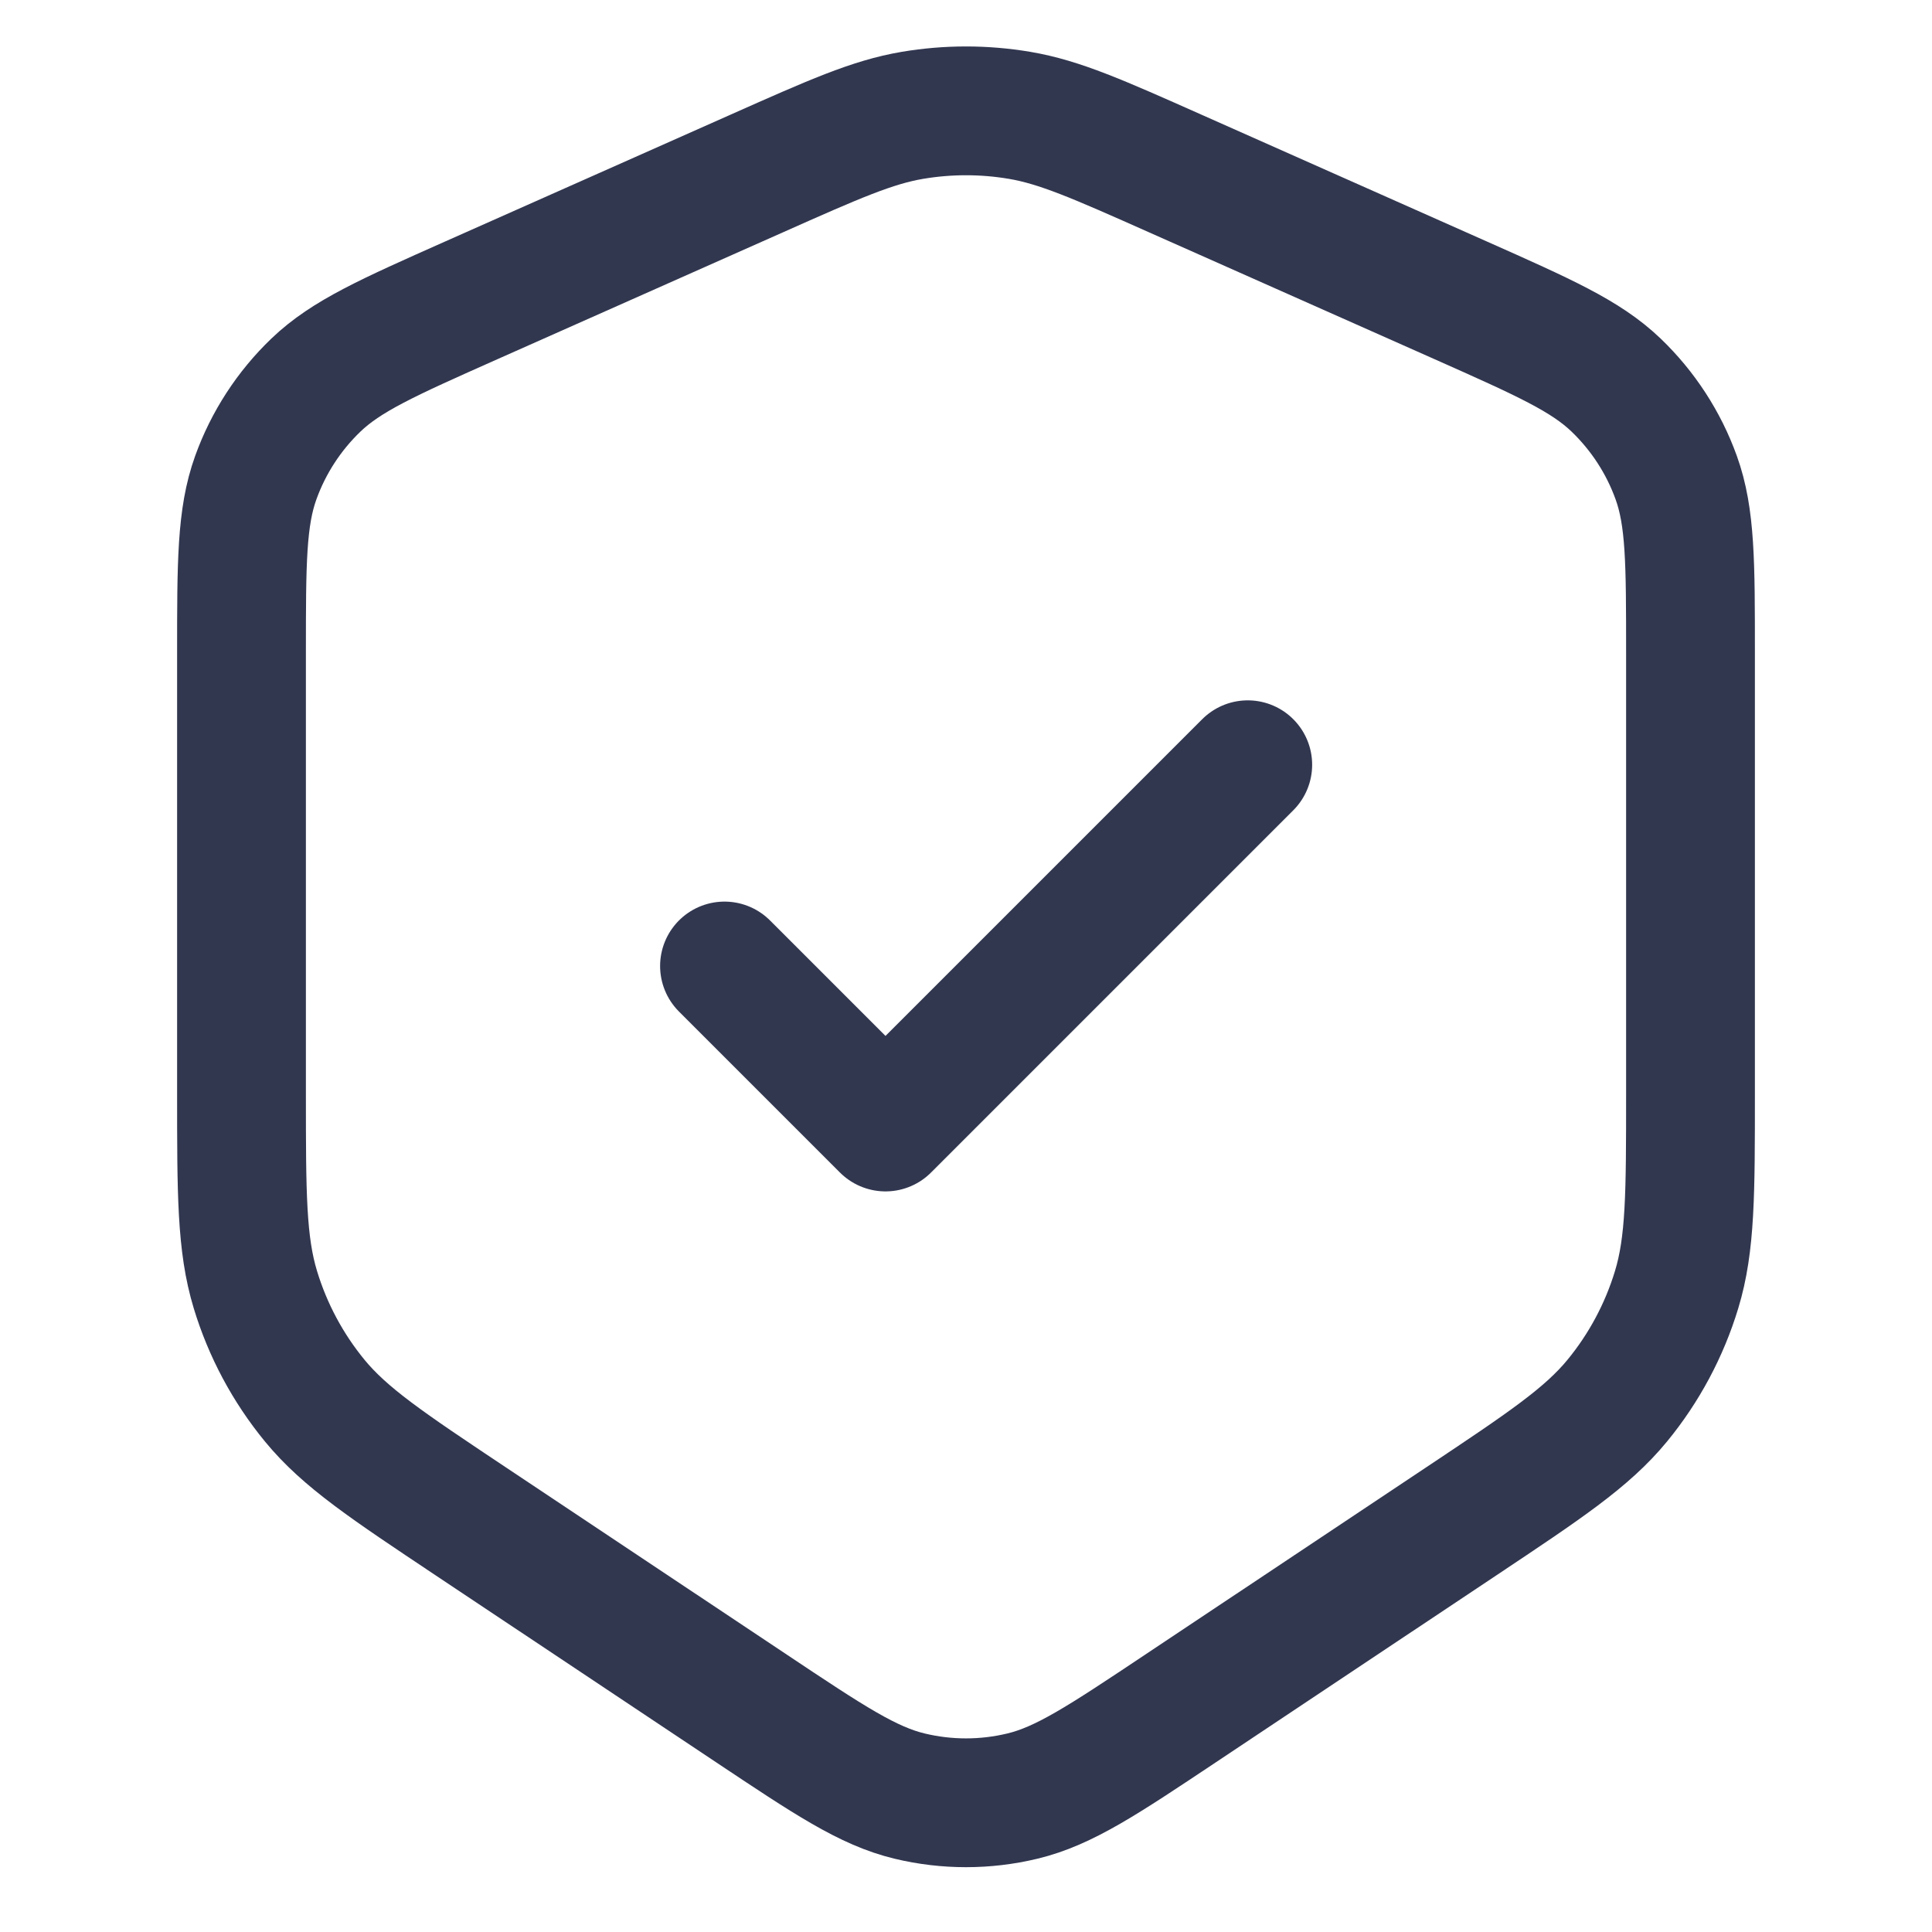 <svg width="30" height="30" viewBox="0 0 30 30" fill="none" xmlns="http://www.w3.org/2000/svg">
<path d="M11.25 15L13.75 17.5L19.375 11.875M11.751 2.694L7.313 4.666C6.023 5.24 5.379 5.526 4.906 5.979C4.488 6.38 4.168 6.872 3.972 7.416C3.75 8.032 3.75 8.738 3.75 10.149V16.969C3.75 18.534 3.75 19.317 3.966 20.027C4.157 20.656 4.47 21.241 4.887 21.749C5.359 22.323 6.01 22.757 7.312 23.625L11.672 26.531C12.875 27.333 13.476 27.734 14.126 27.89C14.701 28.028 15.299 28.028 15.874 27.89C16.524 27.734 17.125 27.333 18.328 26.531L22.688 23.625C23.99 22.757 24.641 22.323 25.113 21.749C25.53 21.241 25.843 20.656 26.034 20.027C26.25 19.317 26.25 18.534 26.25 16.969V10.149C26.25 8.738 26.25 8.032 26.028 7.416C25.832 6.872 25.512 6.38 25.094 5.979C24.621 5.526 23.977 5.24 22.687 4.666L18.249 2.694C17.053 2.162 16.454 1.896 15.832 1.791C15.281 1.698 14.719 1.698 14.168 1.791C13.546 1.896 12.947 2.162 11.751 2.694Z" stroke="#323750" stroke-width="2" stroke-linecap="round" stroke-linejoin="round"/>
</svg>
